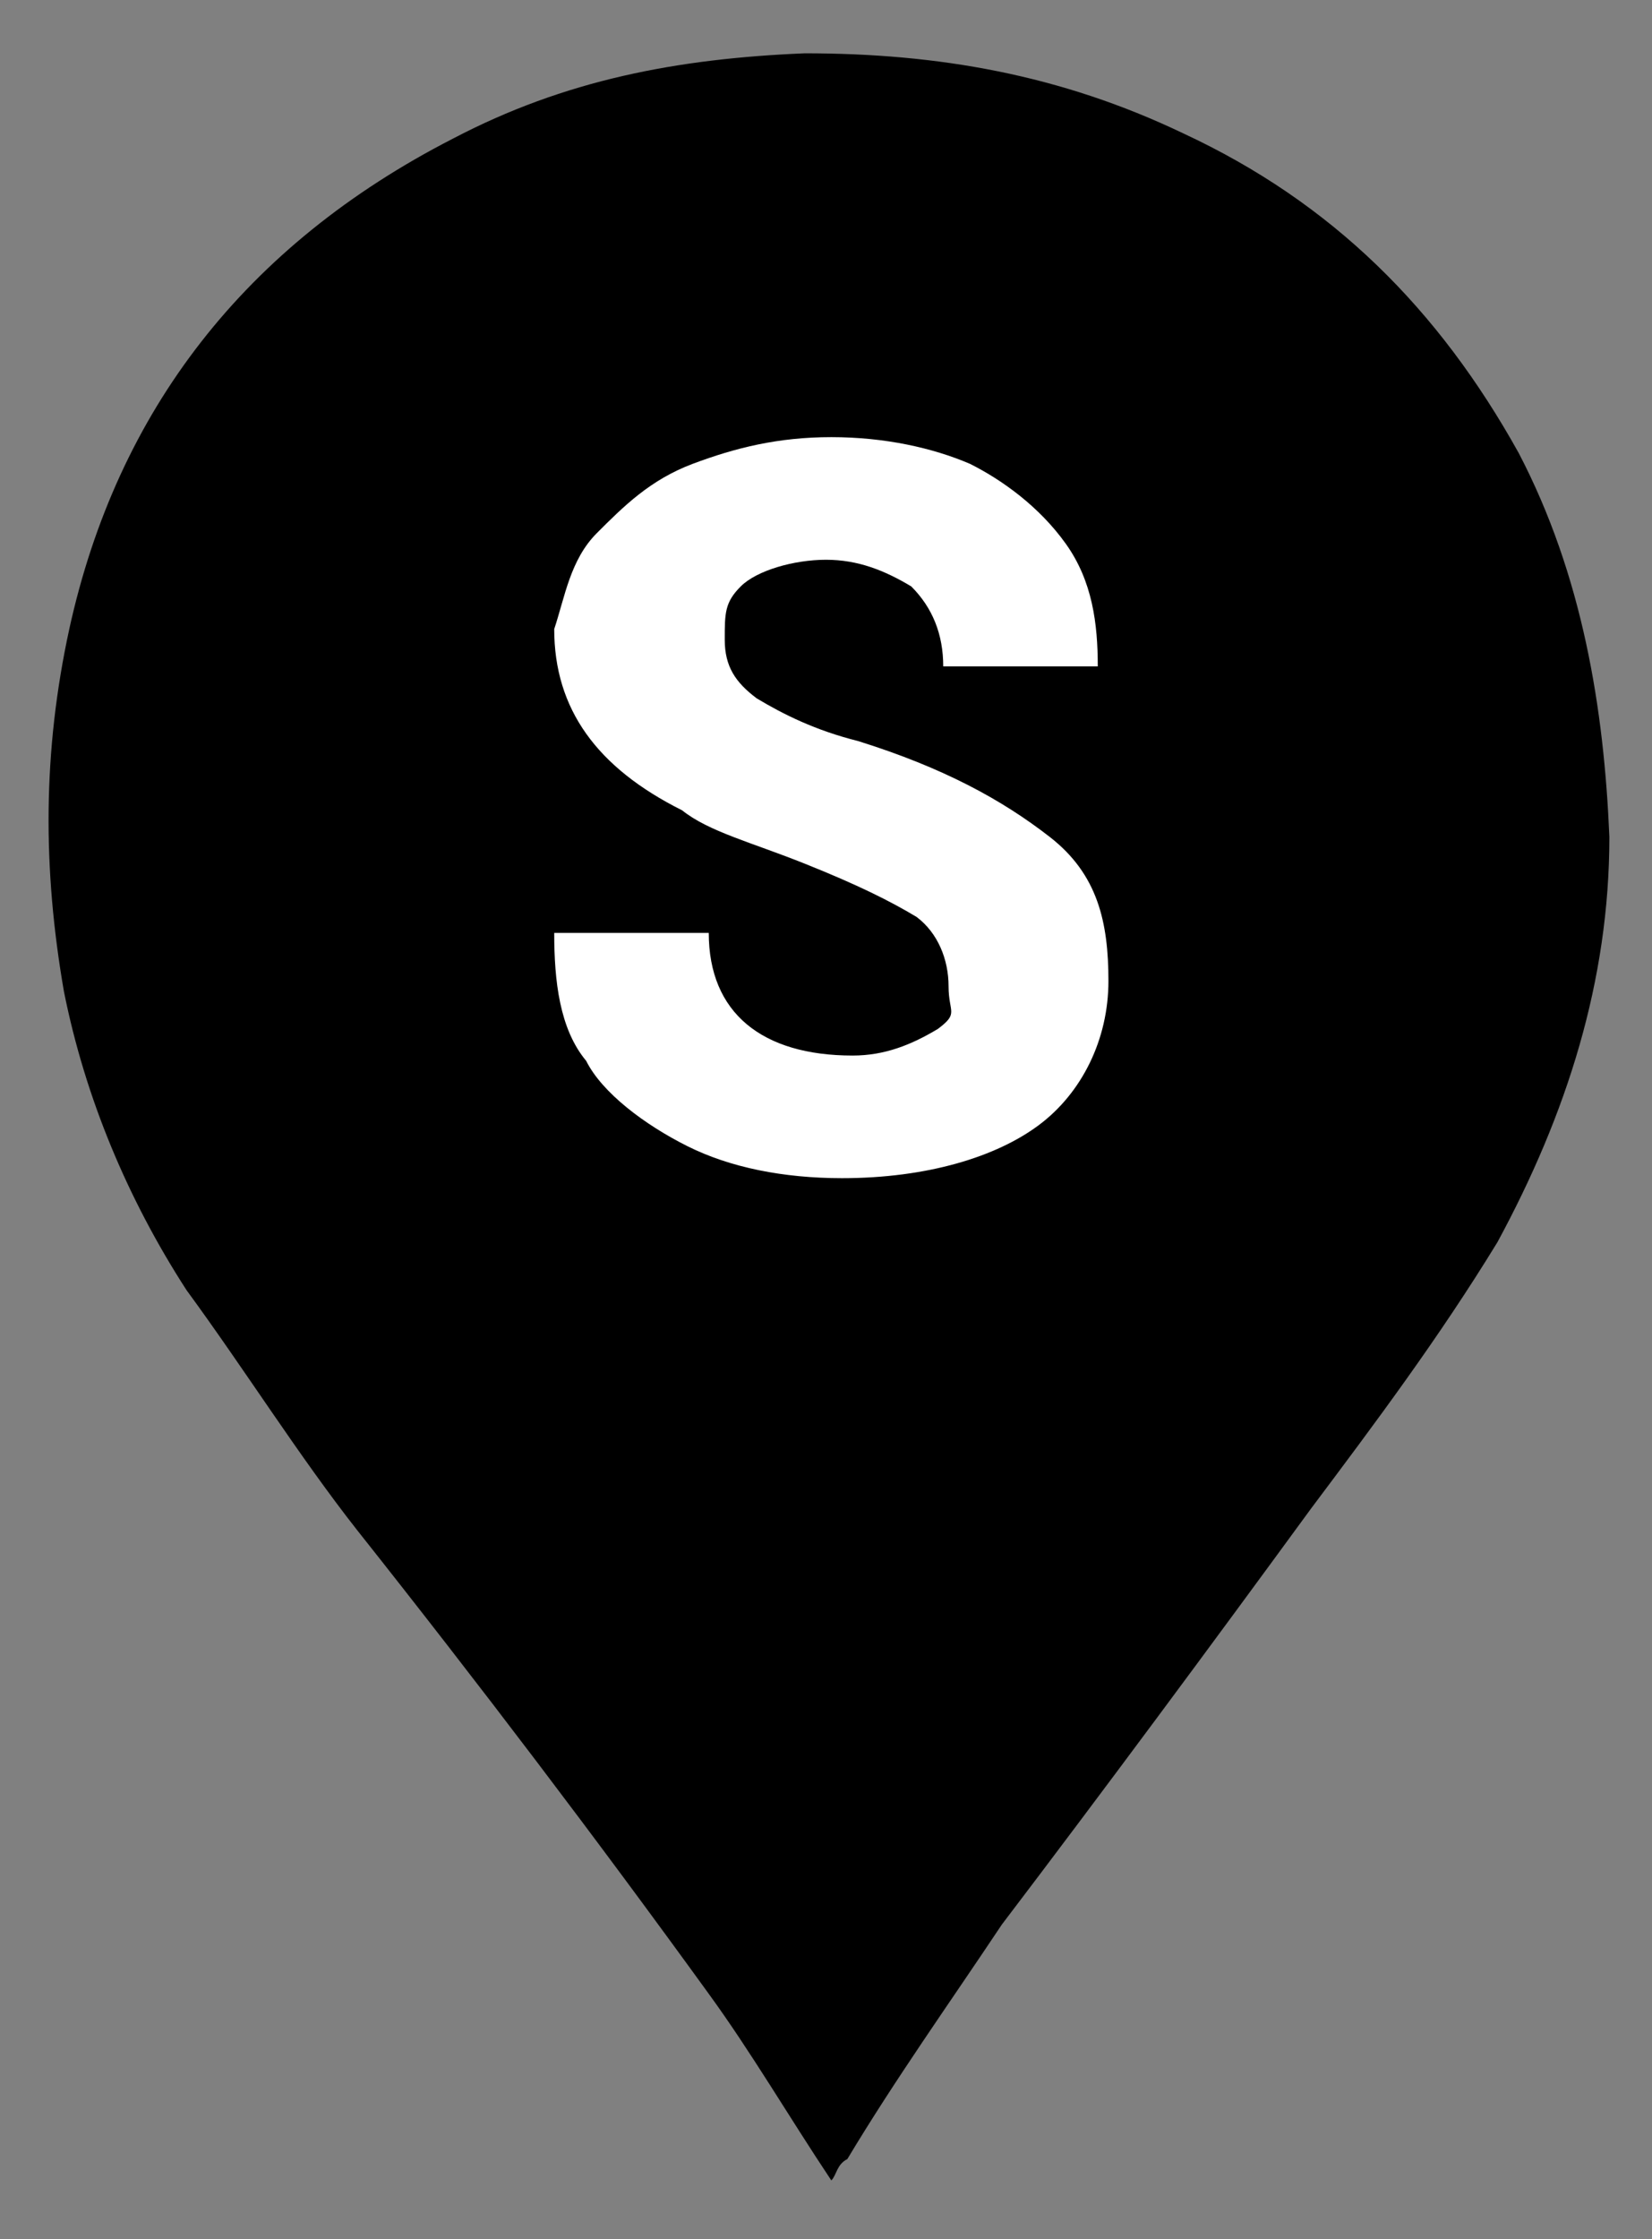 <?xml version="1.0" encoding="utf-8"?>
<!-- Generator: Adobe Illustrator 25.2.1, SVG Export Plug-In . SVG Version: 6.00 Build 0)  -->
<svg version="1.1" id="Layer_1" xmlns="http://www.w3.org/2000/svg" xmlns:xlink="http://www.w3.org/1999/xlink" x="0px" y="0px"
	 viewBox="0 0 31 42" style="enable-background:new 0 0 31 42;" xml:space="preserve">
<rect x="0" y="0" width="31" height="42" fill="#808080" stroke="none"/>
<style type="text/css">
	.st0{fill:#FFFFFF;}
</style>
<g id="Artwork_7_1_">
	<g>
		<g>
			<g>
				<g>
					<g>
						<g>
							<path d="M28.5,8.5c-1.5-2.7-3.5-4.7-6.3-6C19.9,1.4,17.6,1,15.1,1c-2.4,0.1-4.5,0.5-6.6,1.6c-3.9,2-6.3,5.1-7.2,9.2
								c-0.5,2.3-0.5,4.5-0.1,6.8c0.4,2,1.2,3.9,2.3,5.6c1.1,1.5,2.1,3.1,3.2,4.5c2.3,2.9,4.5,5.8,6.6,8.7c0.8,1.1,1.5,2.3,2.3,3.5
								c0.1-0.1,0.1-0.3,0.3-0.4c0.9-1.5,1.9-2.9,2.9-4.4c1.9-2.5,3.9-5.2,5.8-7.8c1.2-1.6,2.4-3.2,3.5-5c1.3-2.4,2.1-4.9,2.1-7.6
								C30.1,13.3,29.7,10.8,28.5,8.5"/>
						</g>
					</g>
				</g>
			</g>
		</g>
	</g>
</g>
<g>
	<path class="st0" d="M17.8,18.5c0-0.5-0.2-1-0.6-1.3c-0.5-0.3-1.1-0.6-2.1-1s-1.8-0.6-2.3-1c-1.6-0.8-2.4-1.9-2.4-3.4
		c0.2-0.6,0.3-1.3,0.8-1.8s1-1,1.8-1.3s1.6-0.5,2.6-0.5s1.9,0.2,2.6,0.5c0.6,0.3,1.3,0.8,1.8,1.5s0.6,1.5,0.6,2.3h-2.9
		c0-0.6-0.2-1.1-0.6-1.5c-0.5-0.3-1-0.5-1.6-0.5s-1.3,0.2-1.6,0.5s-0.3,0.5-0.3,1s0.2,0.8,0.6,1.1c0.5,0.3,1.1,0.6,1.9,0.8
		c1.6,0.5,2.7,1.1,3.6,1.8s1.1,1.6,1.1,2.7s-0.5,2.1-1.3,2.7s-2.1,1-3.7,1c-1.1,0-2.1-0.2-2.9-0.6s-1.6-1-1.9-1.6
		c-0.5-0.6-0.6-1.5-0.6-2.4h2.9c0,1.5,1,2.3,2.7,2.3c0.6,0,1.1-0.2,1.6-0.5C18,19,17.8,19,17.8,18.5z"/>
</g>
</svg>
